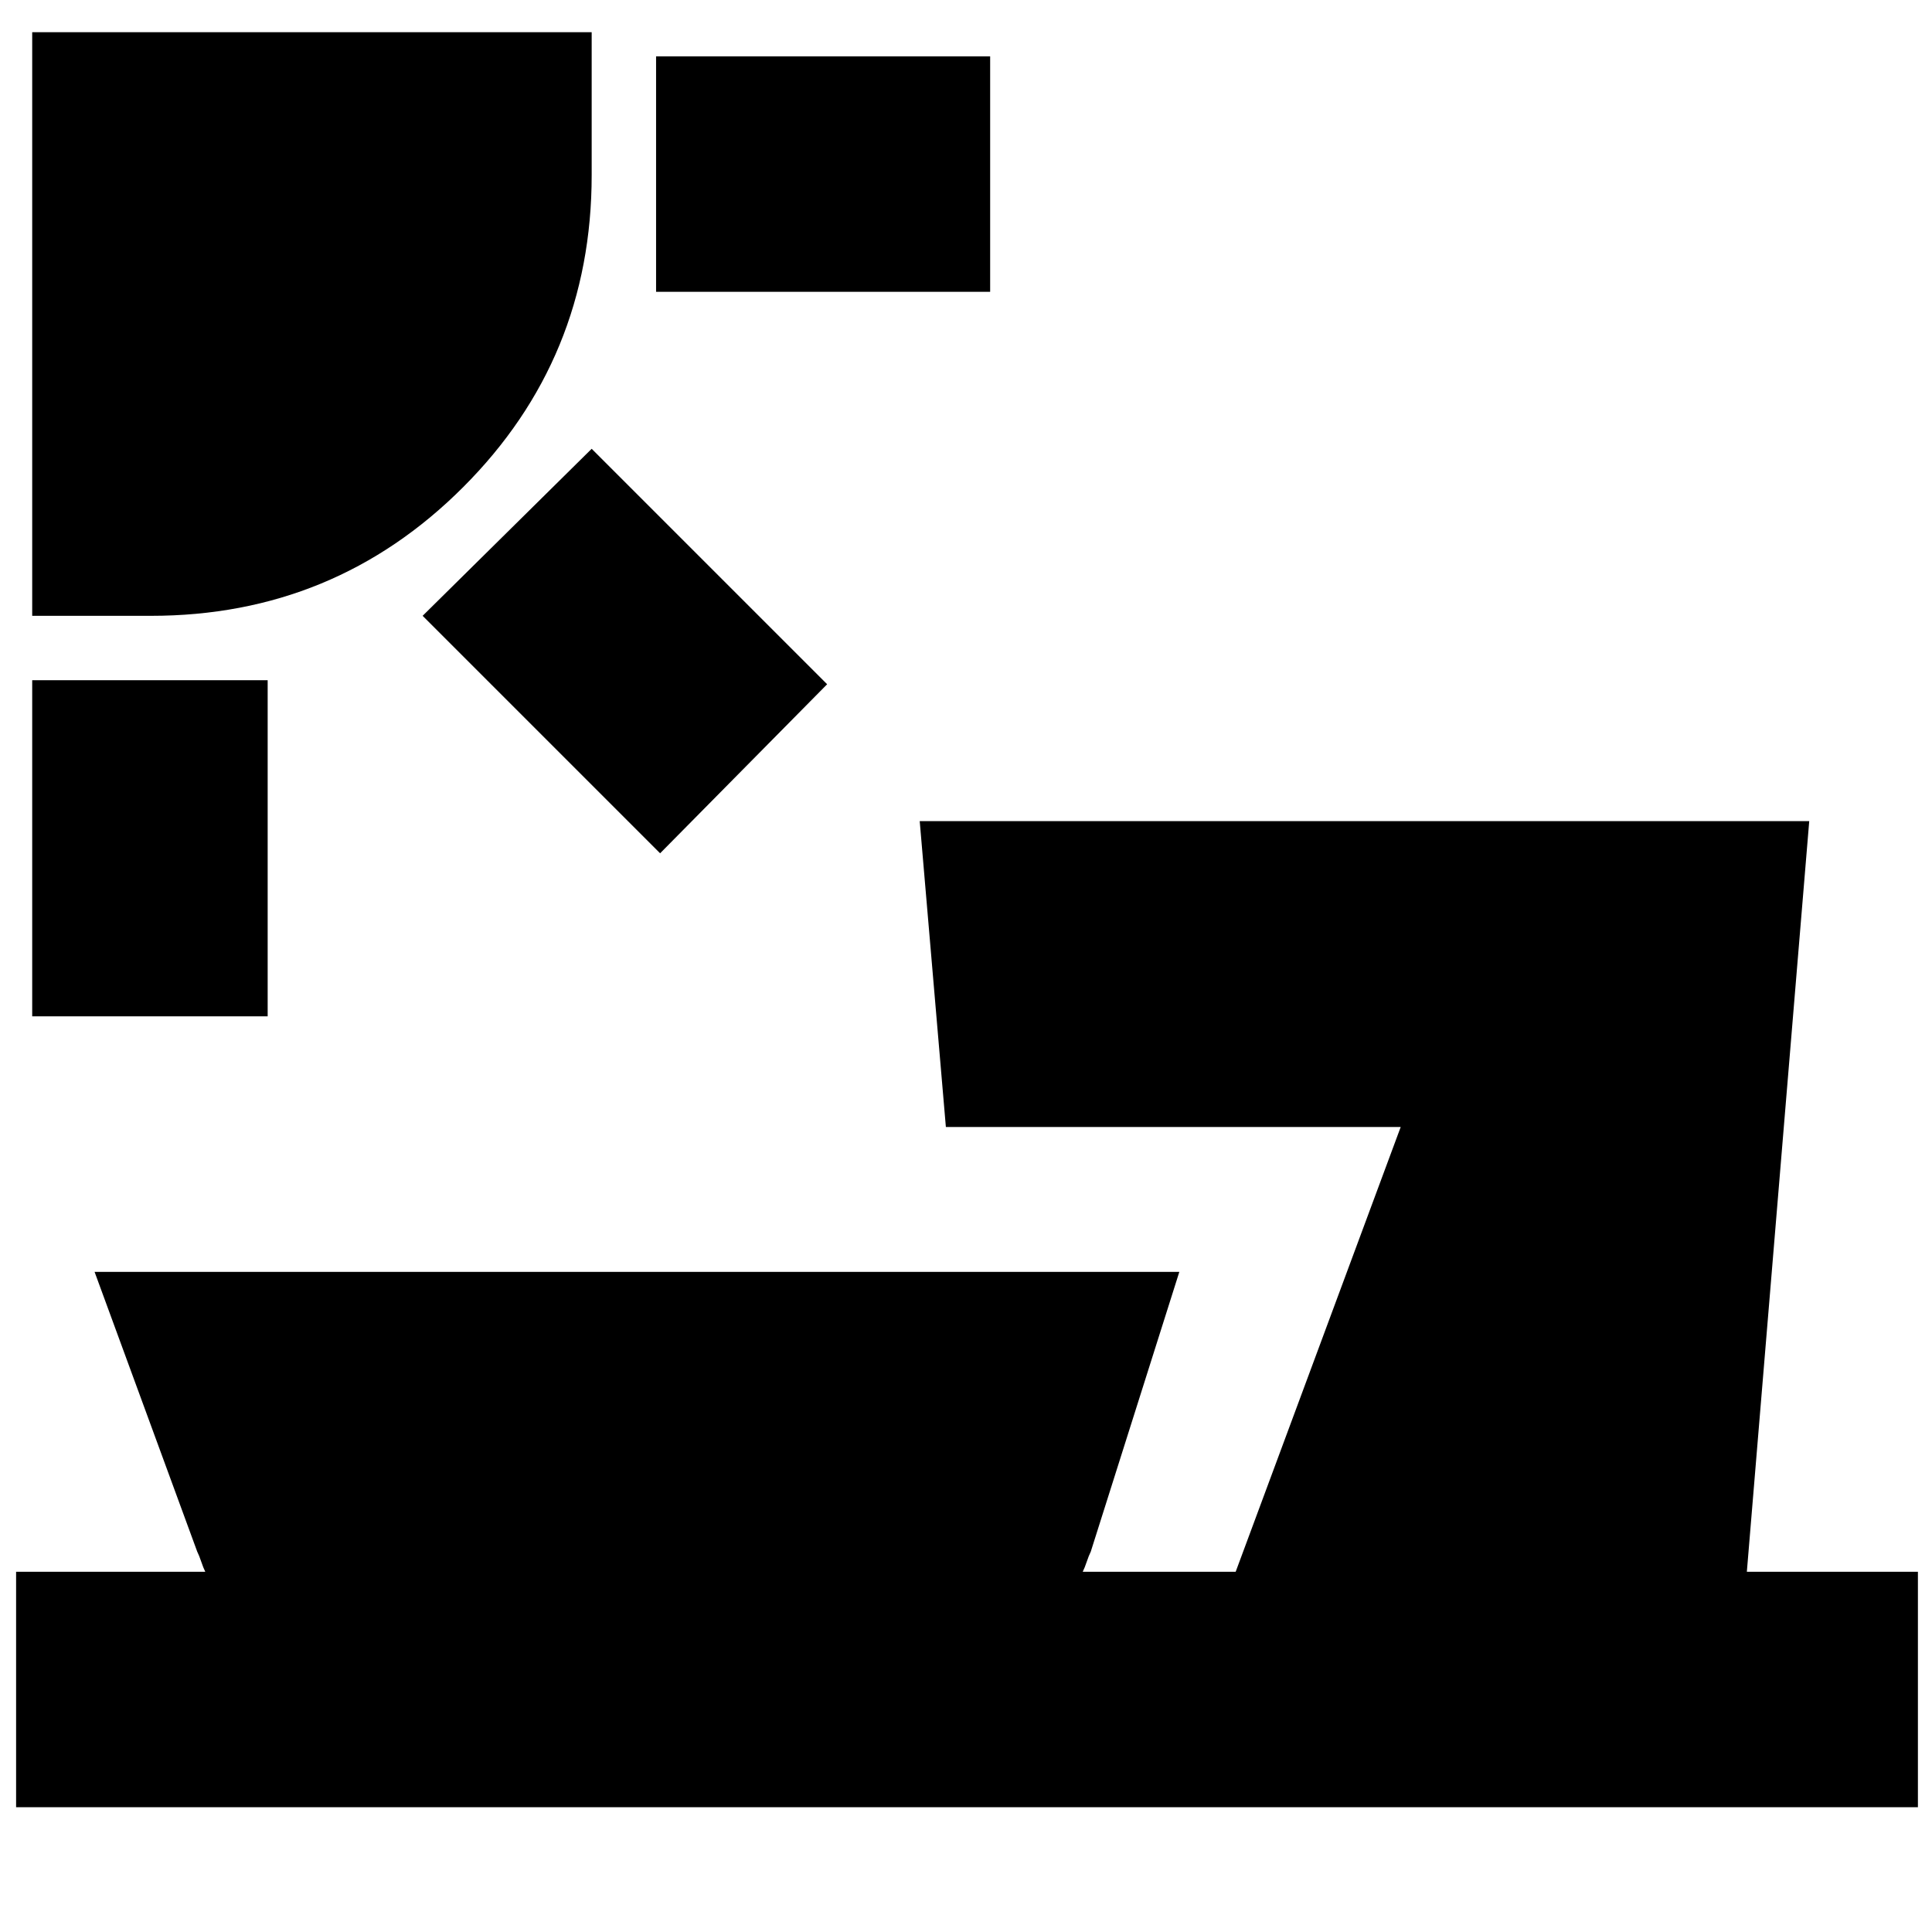<svg xmlns="http://www.w3.org/2000/svg" height="20" viewBox="0 -960 960 960" width="20"><path d="M16-455v-167h117v167H16Zm312-81L210-654l84-83 117 117-83 84ZM16-654v-290h278v71q0 91.21-63.9 155.1Q166.21-654 75-654H16Zm310-161v-117h166v117H326ZM8-62v-117h94q-1-2-2-5t-2-5L47-328h539l-44 139q-1 2-2 5t-2 5h76l82-221H470l-13-152h442l-31 373h85v117H8Z"/></svg>